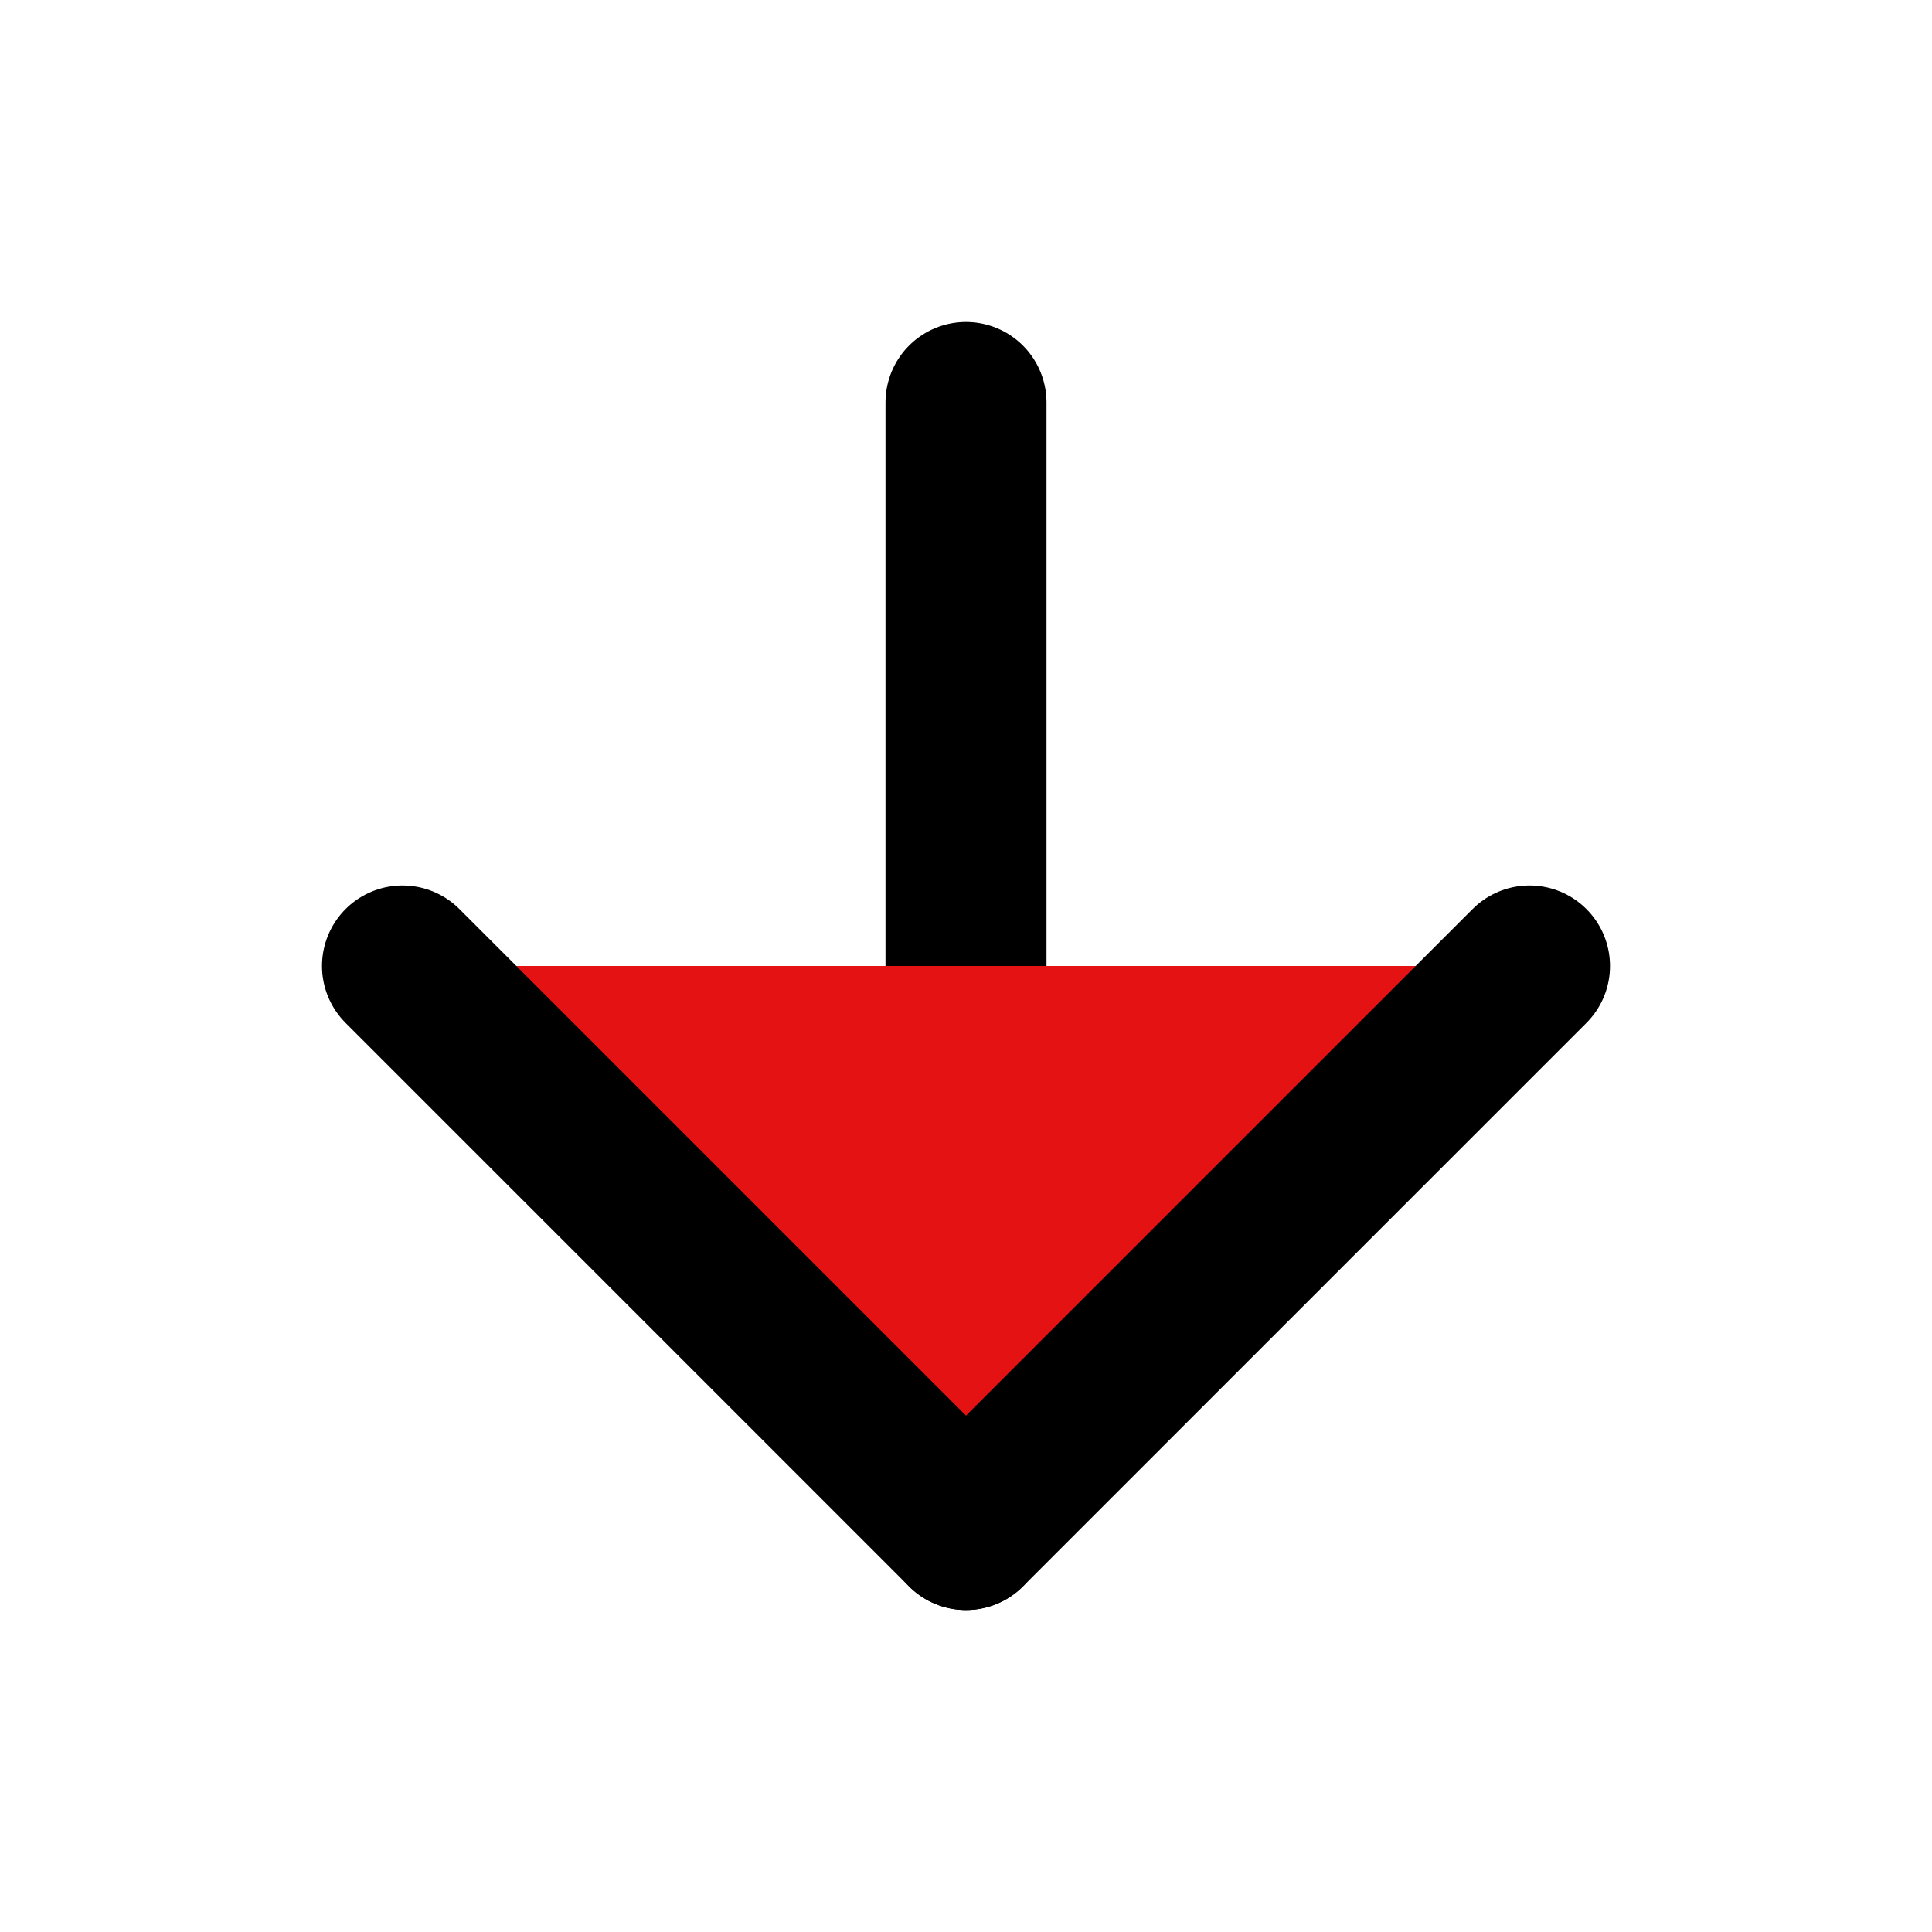 <svg xmlns="http://www.w3.org/2000/svg" width="24" height="24" viewBox="0 0 24 24" fill="#e41212" stroke="currentColor" stroke-width="2" stroke-linecap="round" stroke-linejoin="round" class="feather feather-arrow-down"><line x1="12" y1="5" x2="12" y2="19"></line><polyline points="19 12 12 19 5 12"></polyline></svg>
